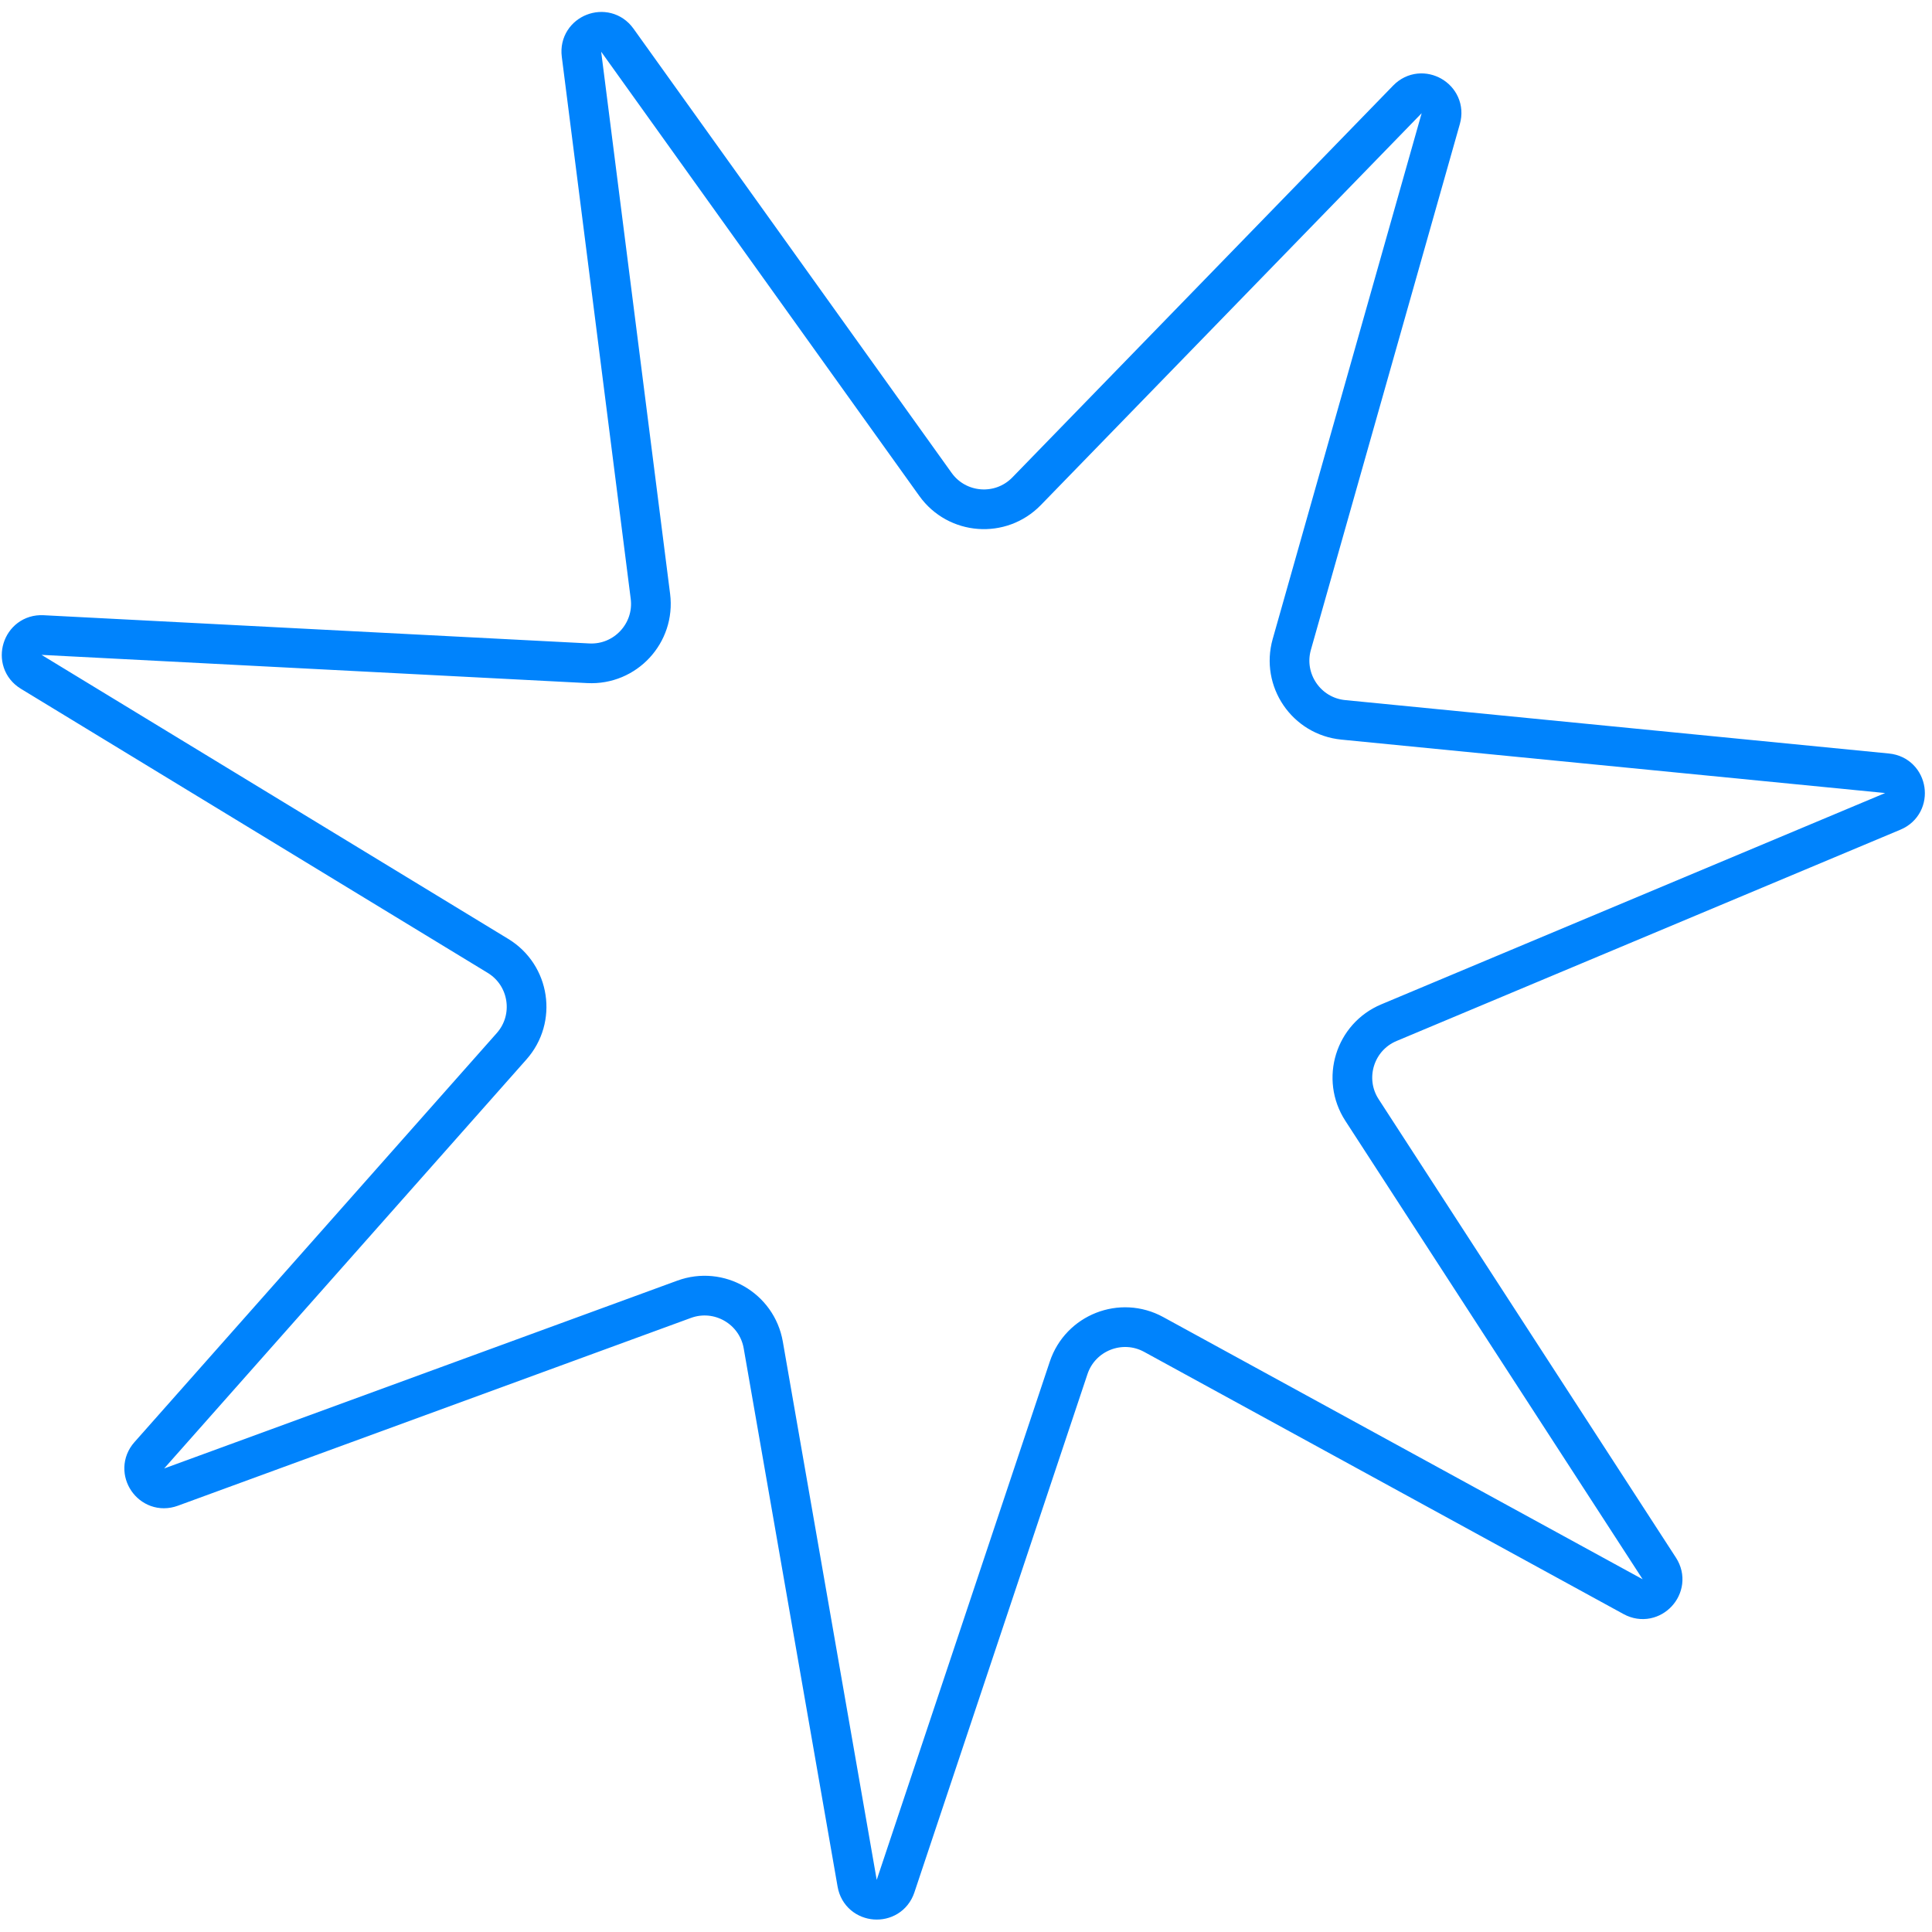 <?xml version="1.0" encoding="UTF-8"?> <svg xmlns="http://www.w3.org/2000/svg" width="146" height="146" viewBox="0 0 146 146" fill="none"> <path d="M106.358 7.509C107.444 6.392 109.302 7.465 108.877 8.963L97.621 48.694C96.856 51.392 98.719 54.125 101.51 54.399L142.607 58.436C144.157 58.588 144.477 60.709 143.041 61.312L104.959 77.283C102.373 78.367 101.398 81.528 102.924 83.881L125.392 118.528C126.239 119.835 124.78 121.408 123.413 120.66L87.184 100.845C84.723 99.499 81.644 100.708 80.756 103.368L67.676 142.536C67.182 144.013 65.043 143.853 64.775 142.319L57.679 101.638C57.197 98.876 54.332 97.222 51.699 98.186L12.92 112.38C11.458 112.916 10.249 111.143 11.282 109.977L38.662 79.065C40.522 76.966 40.029 73.695 37.633 72.237L2.358 50.769C1.027 49.959 1.66 47.909 3.215 47.99L44.455 50.123C47.255 50.268 49.505 47.844 49.151 45.062L43.942 4.097C43.745 2.552 45.742 1.768 46.649 3.034L70.693 36.607C72.326 38.887 75.624 39.134 77.579 37.123L106.358 7.509Z" stroke="#0083FC" stroke-width="3"></path> </svg> 